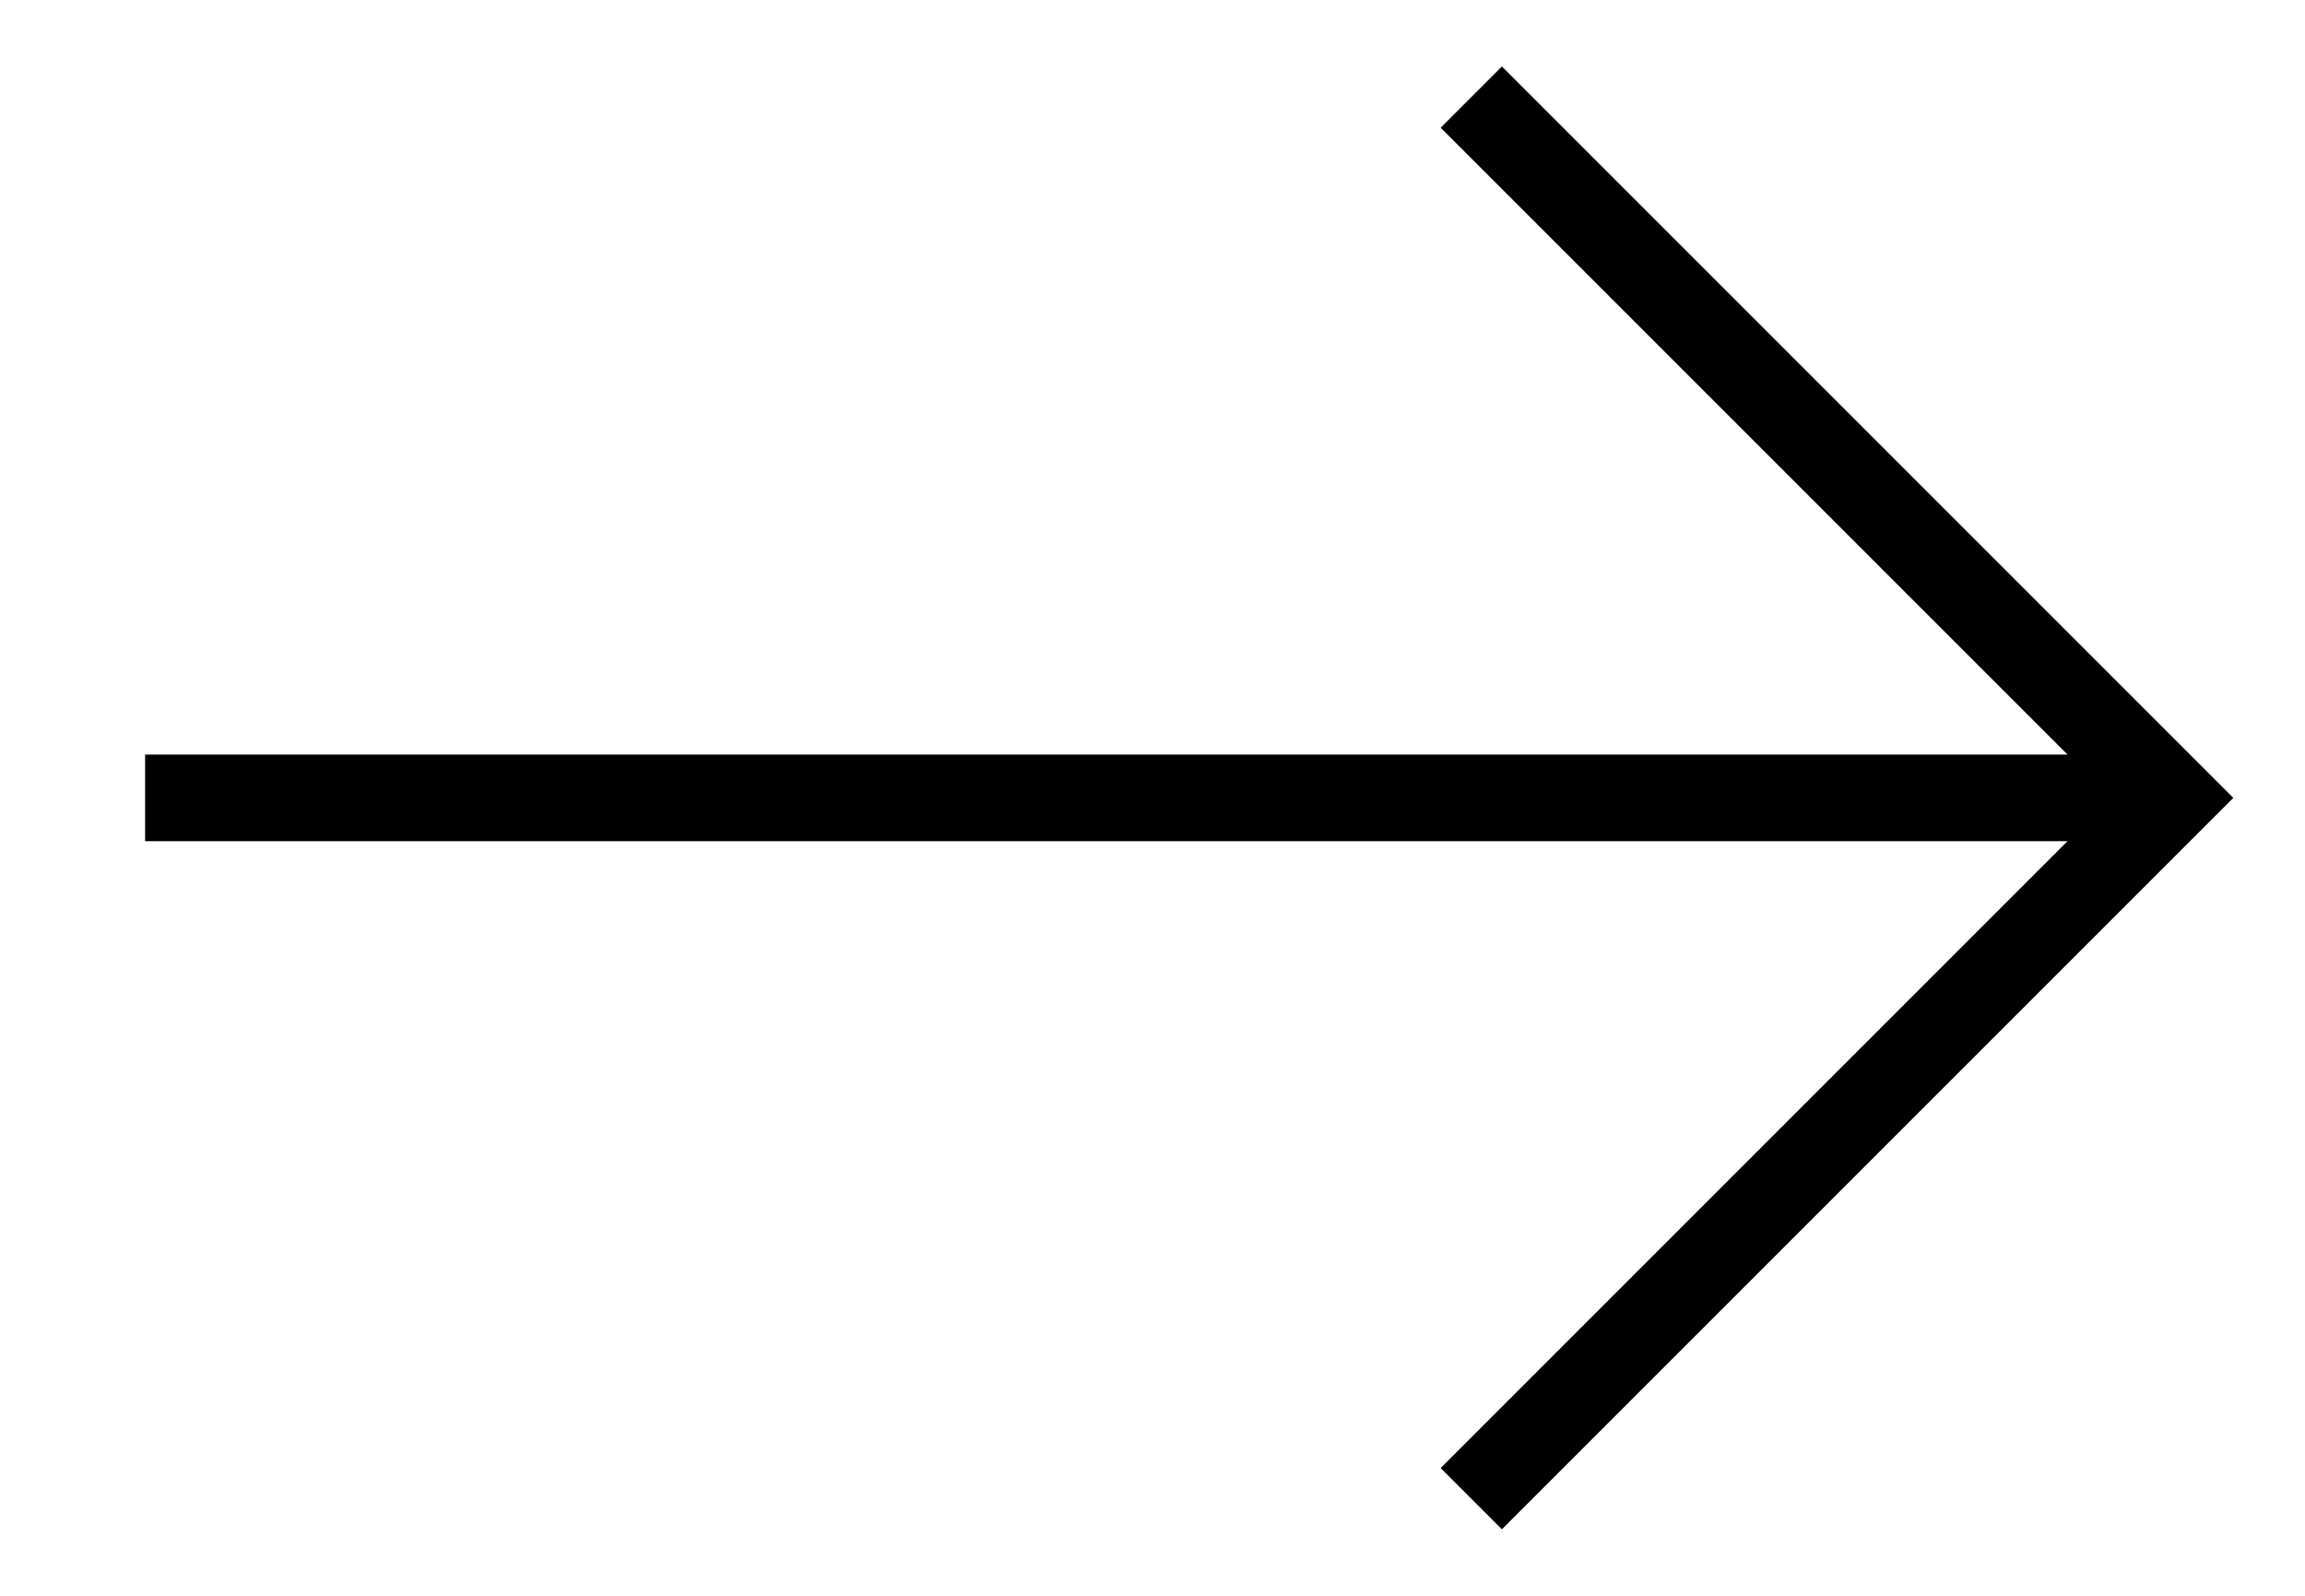 <?xml version="1.0" encoding="utf-8"?>
<!-- Generator: Adobe Illustrator 16.0.0, SVG Export Plug-In . SVG Version: 6.00 Build 0)  -->
<!DOCTYPE svg PUBLIC "-//W3C//DTD SVG 1.1//EN" "http://www.w3.org/Graphics/SVG/1.1/DTD/svg11.dtd">
<svg version="1.1" id="Layer_1" xmlns="http://www.w3.org/2000/svg" xmlns:xlink="http://www.w3.org/1999/xlink" x="0px" y="0px"
	   viewBox="-30.236 0 98.265 68.029" enable-background="new -30.236 0 98.265 68.029"
	 xml:space="preserve">
<polygon points="33.792,2.834 31.181,5.445 57.905,32.169 -24.05,32.169 -24.05,35.861 57.905,35.861 31.181,62.585 33.792,65.195 
	64.973,34.015 "/>
</svg>
